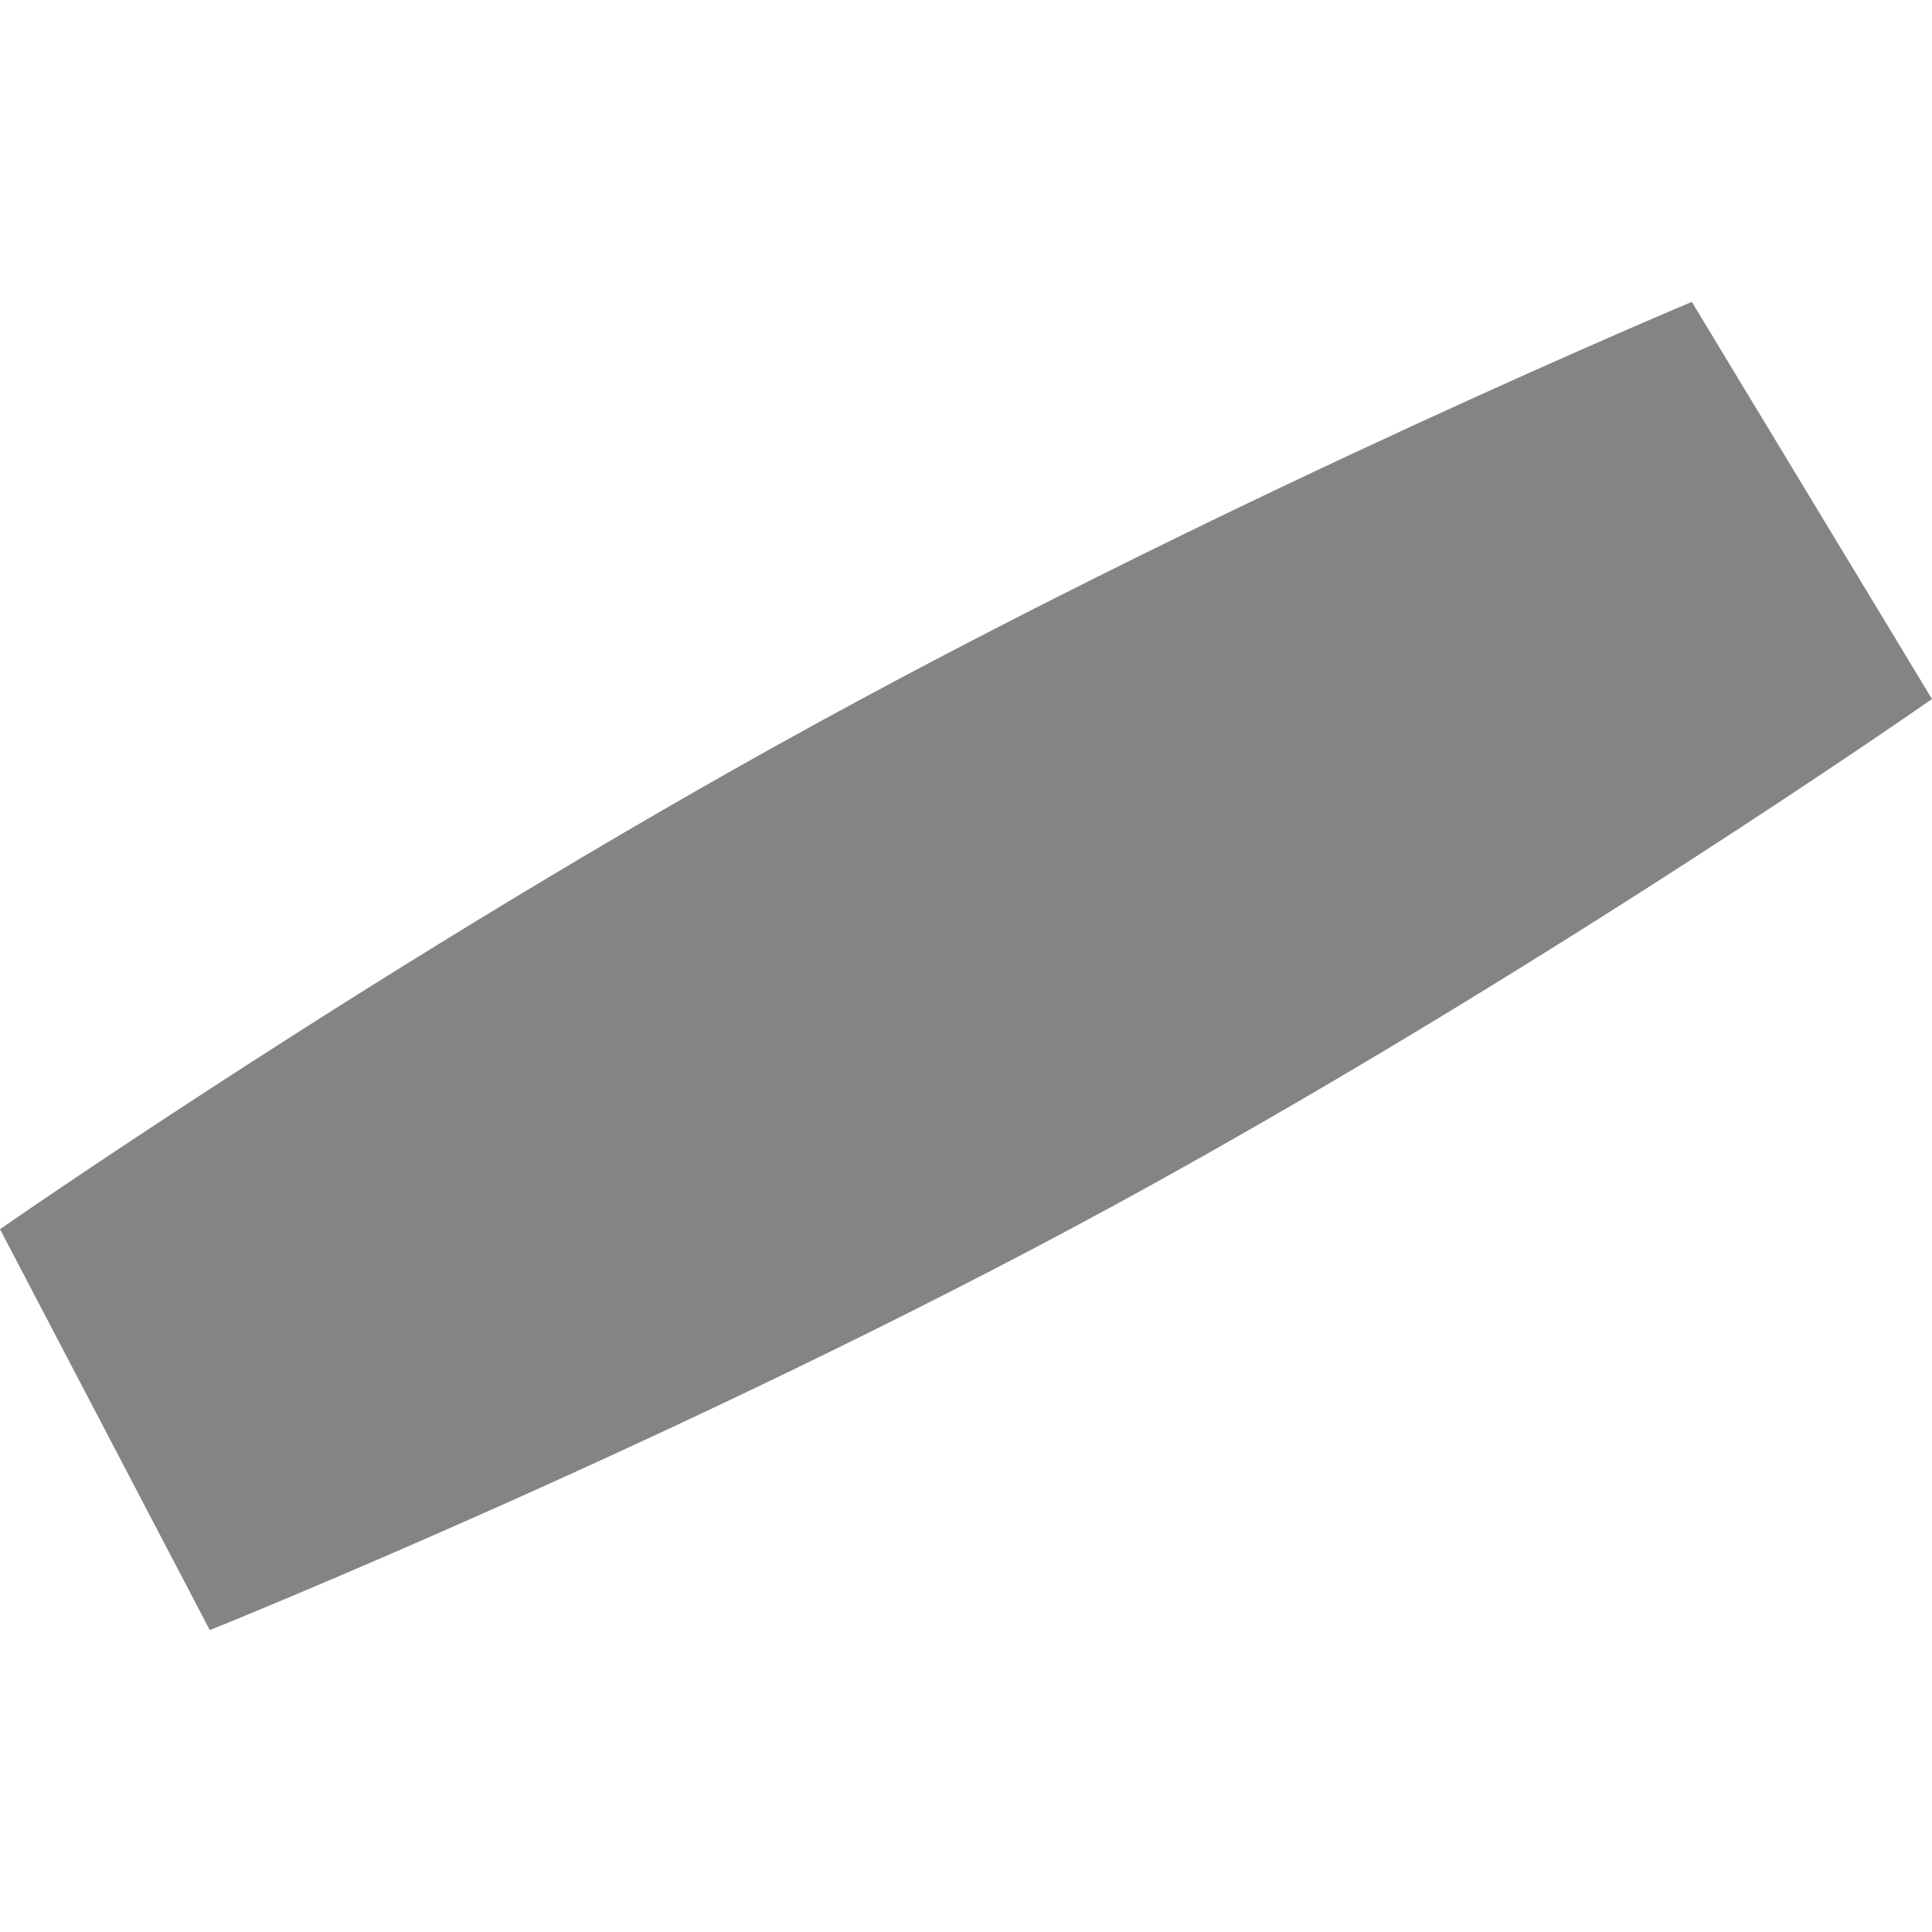 <?xml version="1.0" encoding="utf-8"?>
<!-- Generator: Adobe Illustrator 23.0.4, SVG Export Plug-In . SVG Version: 6.00 Build 0)  -->
<svg version="1.1" id="图形" xmlns="http://www.w3.org/2000/svg" xmlns:xlink="http://www.w3.org/1999/xlink" x="0px" y="0px"
	 viewBox="0 0 1024 1024" style="enable-background:new 0 0 1024 1024;" xml:space="preserve">
<style type="text/css">
	.st0{clip-path:url(#SVGID_2_);}
	.st1{clip-path:url(#SVGID_4_);fill:#848484;}
</style>
<g>
	<defs>
		<path id="SVGID_1_" d="M0,651.5c0,0,210-146.2,434.3-268.9C658.6,259.8,896.7,160,896.7,160L1024,370.5
			c0,0-210.1,146.8-434.8,269.1C361.5,763.4,111.2,864,111.2,864L0,651.5z"/>
	</defs>
	<clipPath id="SVGID_2_">
		<use xlink:href="#SVGID_1_"  style="overflow:visible;"/>
	</clipPath>
	<g class="st0">
		<defs>
			<rect id="SVGID_3_" x="-56640" y="-12512" width="98944" height="57600"/>
		</defs>
		<clipPath id="SVGID_4_">
			<use xlink:href="#SVGID_3_"  style="overflow:visible;"/>
		</clipPath>
		<rect x="-320" y="-160" class="st1" width="1664" height="1344"/>
	</g>
</g>
</svg>
